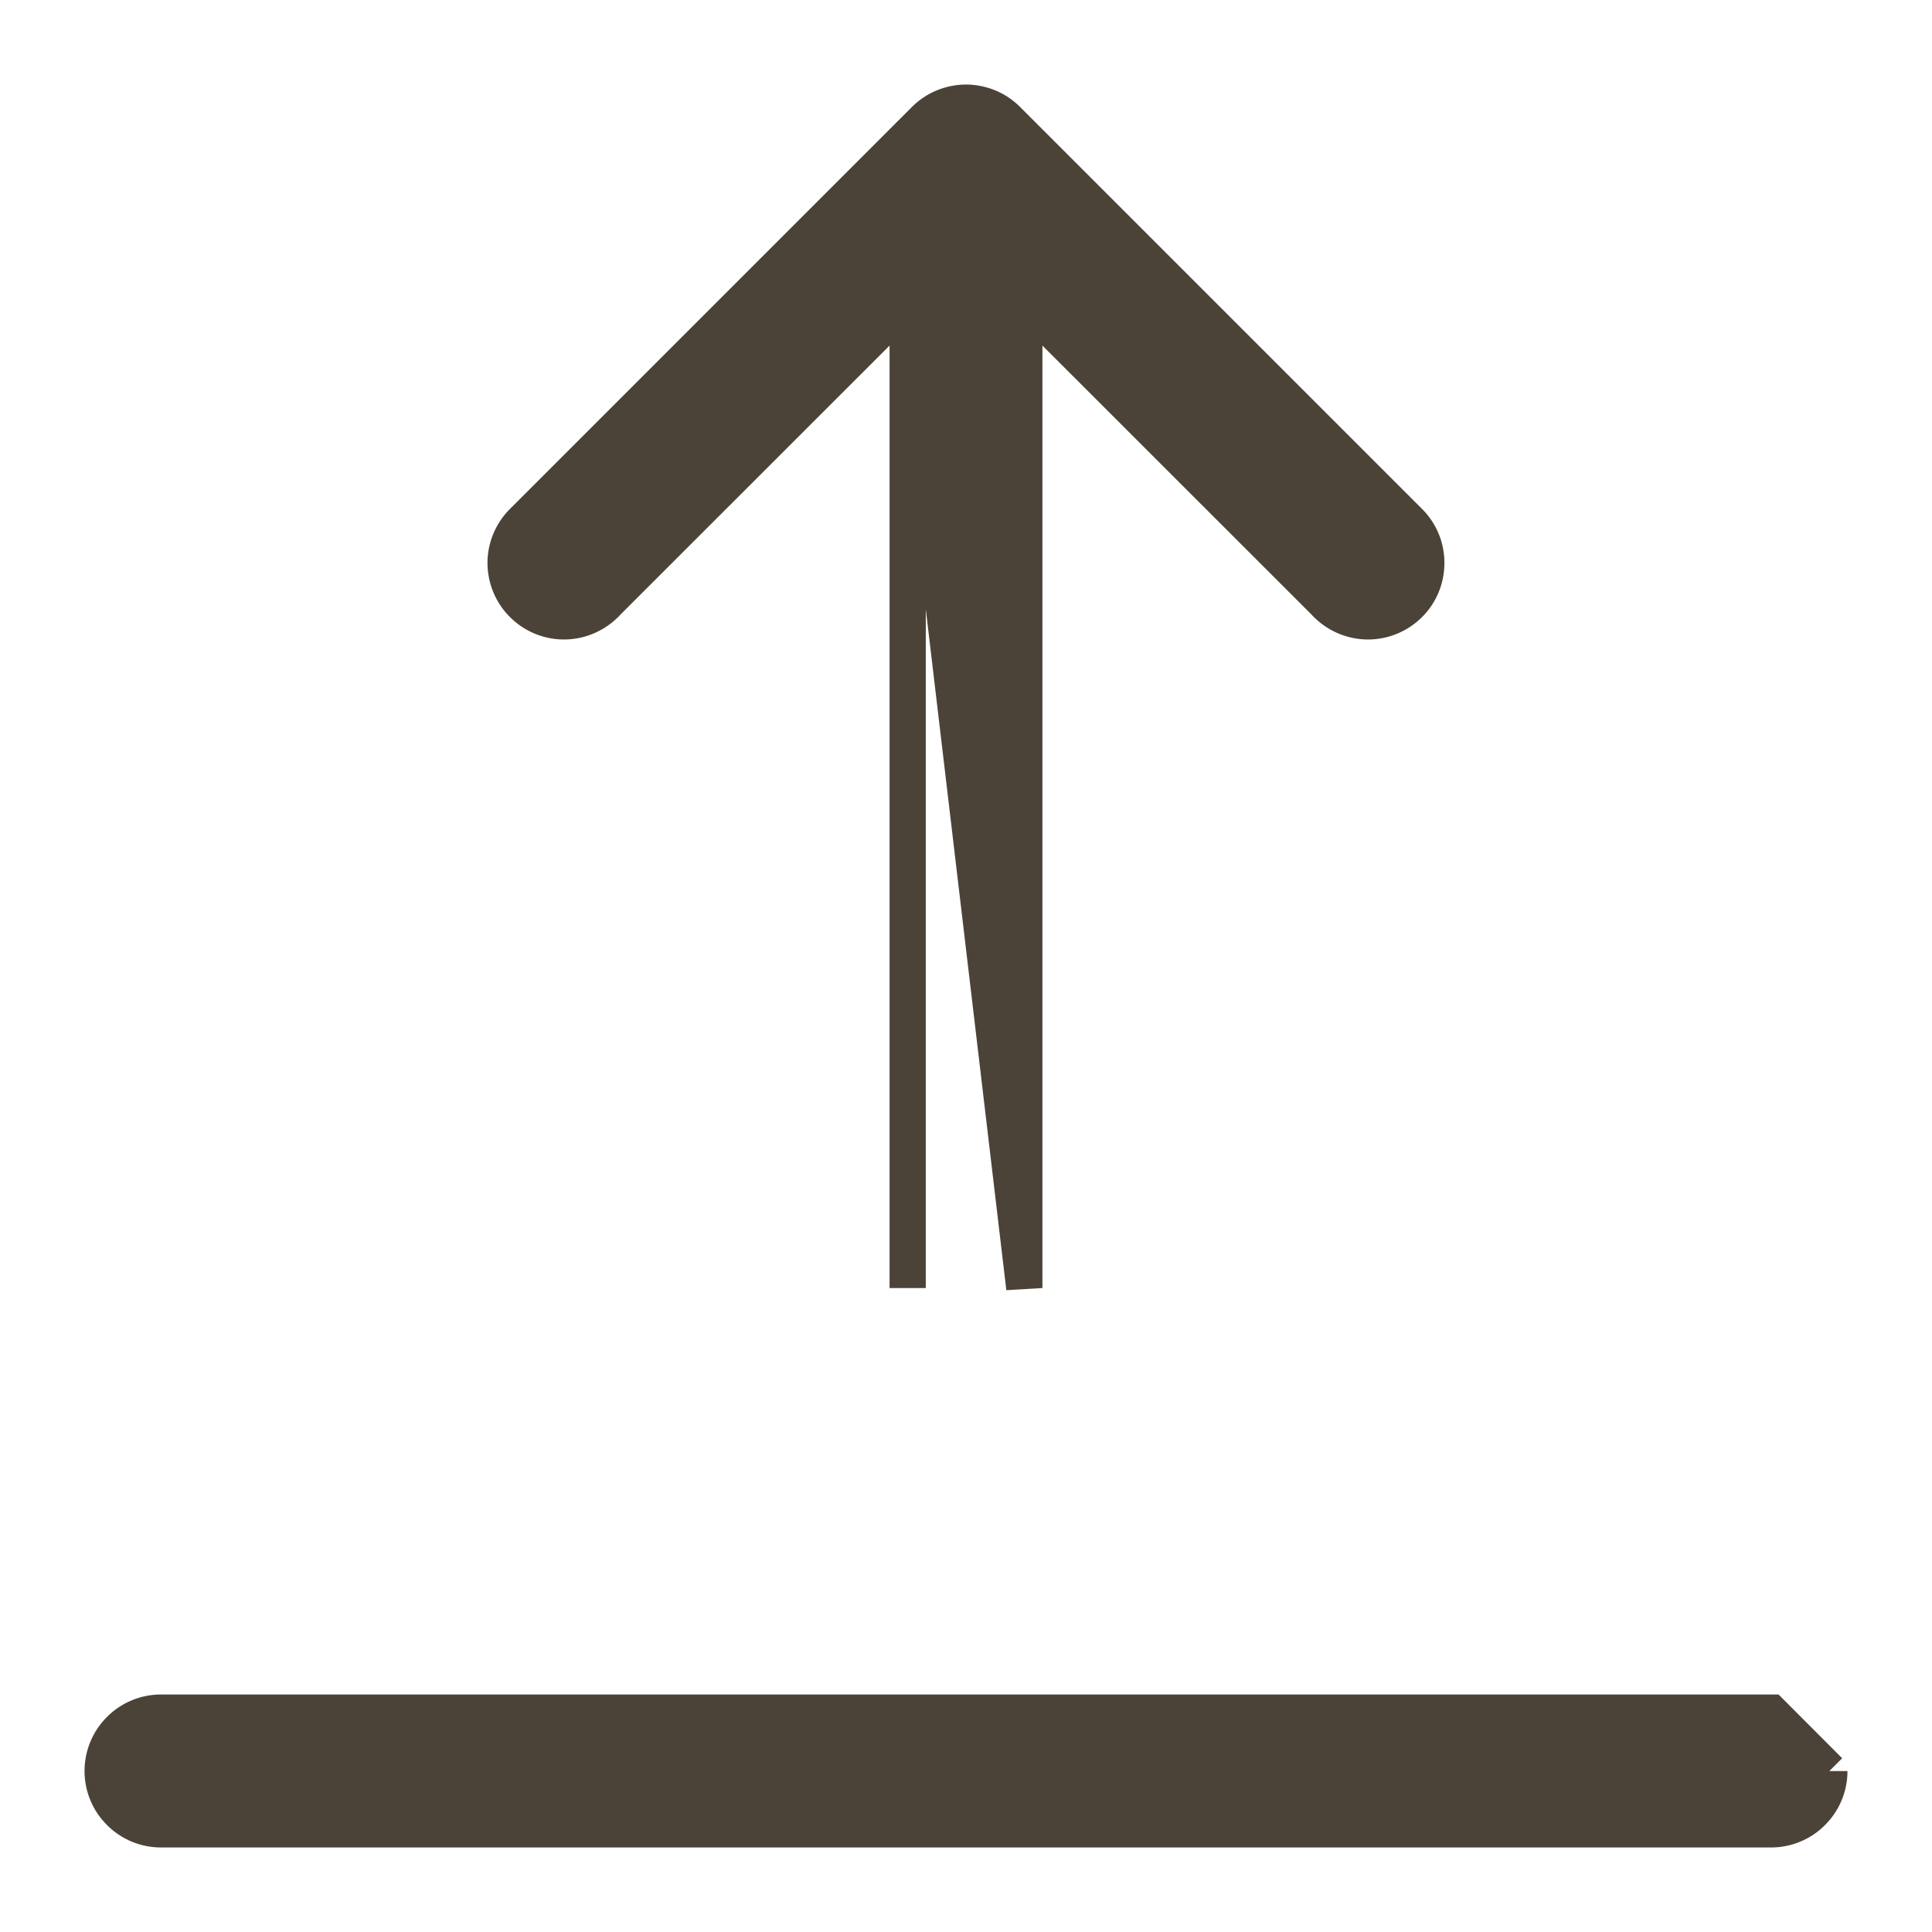 <svg width="16" height="16" viewBox="0 0 16 16" fill="none" xmlns="http://www.w3.org/2000/svg">
<path d="M7.517 2.5L5.008 5.008L5.007 5.01L5.007 5.01C4.915 5.098 4.793 5.147 4.667 5.146C4.54 5.145 4.419 5.094 4.329 5.004C4.239 4.915 4.189 4.793 4.187 4.667C4.186 4.54 4.235 4.418 4.323 4.327L4.325 4.325L4.325 4.325L7.658 0.992C7.658 0.992 7.658 0.992 7.658 0.992C7.703 0.947 7.756 0.911 7.815 0.887C7.874 0.863 7.937 0.85 8 0.85C8.063 0.85 8.126 0.863 8.185 0.887C8.244 0.911 8.297 0.947 8.342 0.992C8.342 0.992 8.342 0.992 8.342 0.992L11.675 4.325L11.677 4.327L11.677 4.327C11.765 4.418 11.814 4.54 11.812 4.667C11.811 4.793 11.761 4.915 11.671 5.004C11.581 5.094 11.46 5.145 11.333 5.146C11.207 5.147 11.085 5.098 10.993 5.01L10.992 5.008L10.992 5.008L8.483 2.5V10.667L7.517 2.5ZM7.517 2.5V10.667V2.5ZM15.15 14.667C15.15 14.73 15.138 14.793 15.113 14.852C15.089 14.91 15.053 14.964 15.008 15.008C14.964 15.053 14.91 15.089 14.852 15.113C14.793 15.138 14.73 15.15 14.667 15.15M15.15 14.667L14.667 14.183H1.333C1.205 14.183 1.082 14.234 0.992 14.325C0.901 14.415 0.85 14.539 0.85 14.667C0.85 14.795 0.901 14.918 0.992 15.008C1.082 15.099 1.205 15.15 1.333 15.15H14.667M15.15 14.667L15 14.667L15.15 14.667ZM14.667 15.15L14.667 15.001V15.15H14.667Z" fill="#4C4338" stroke="#4C4338" stroke-width="0.3"/>
</svg>
